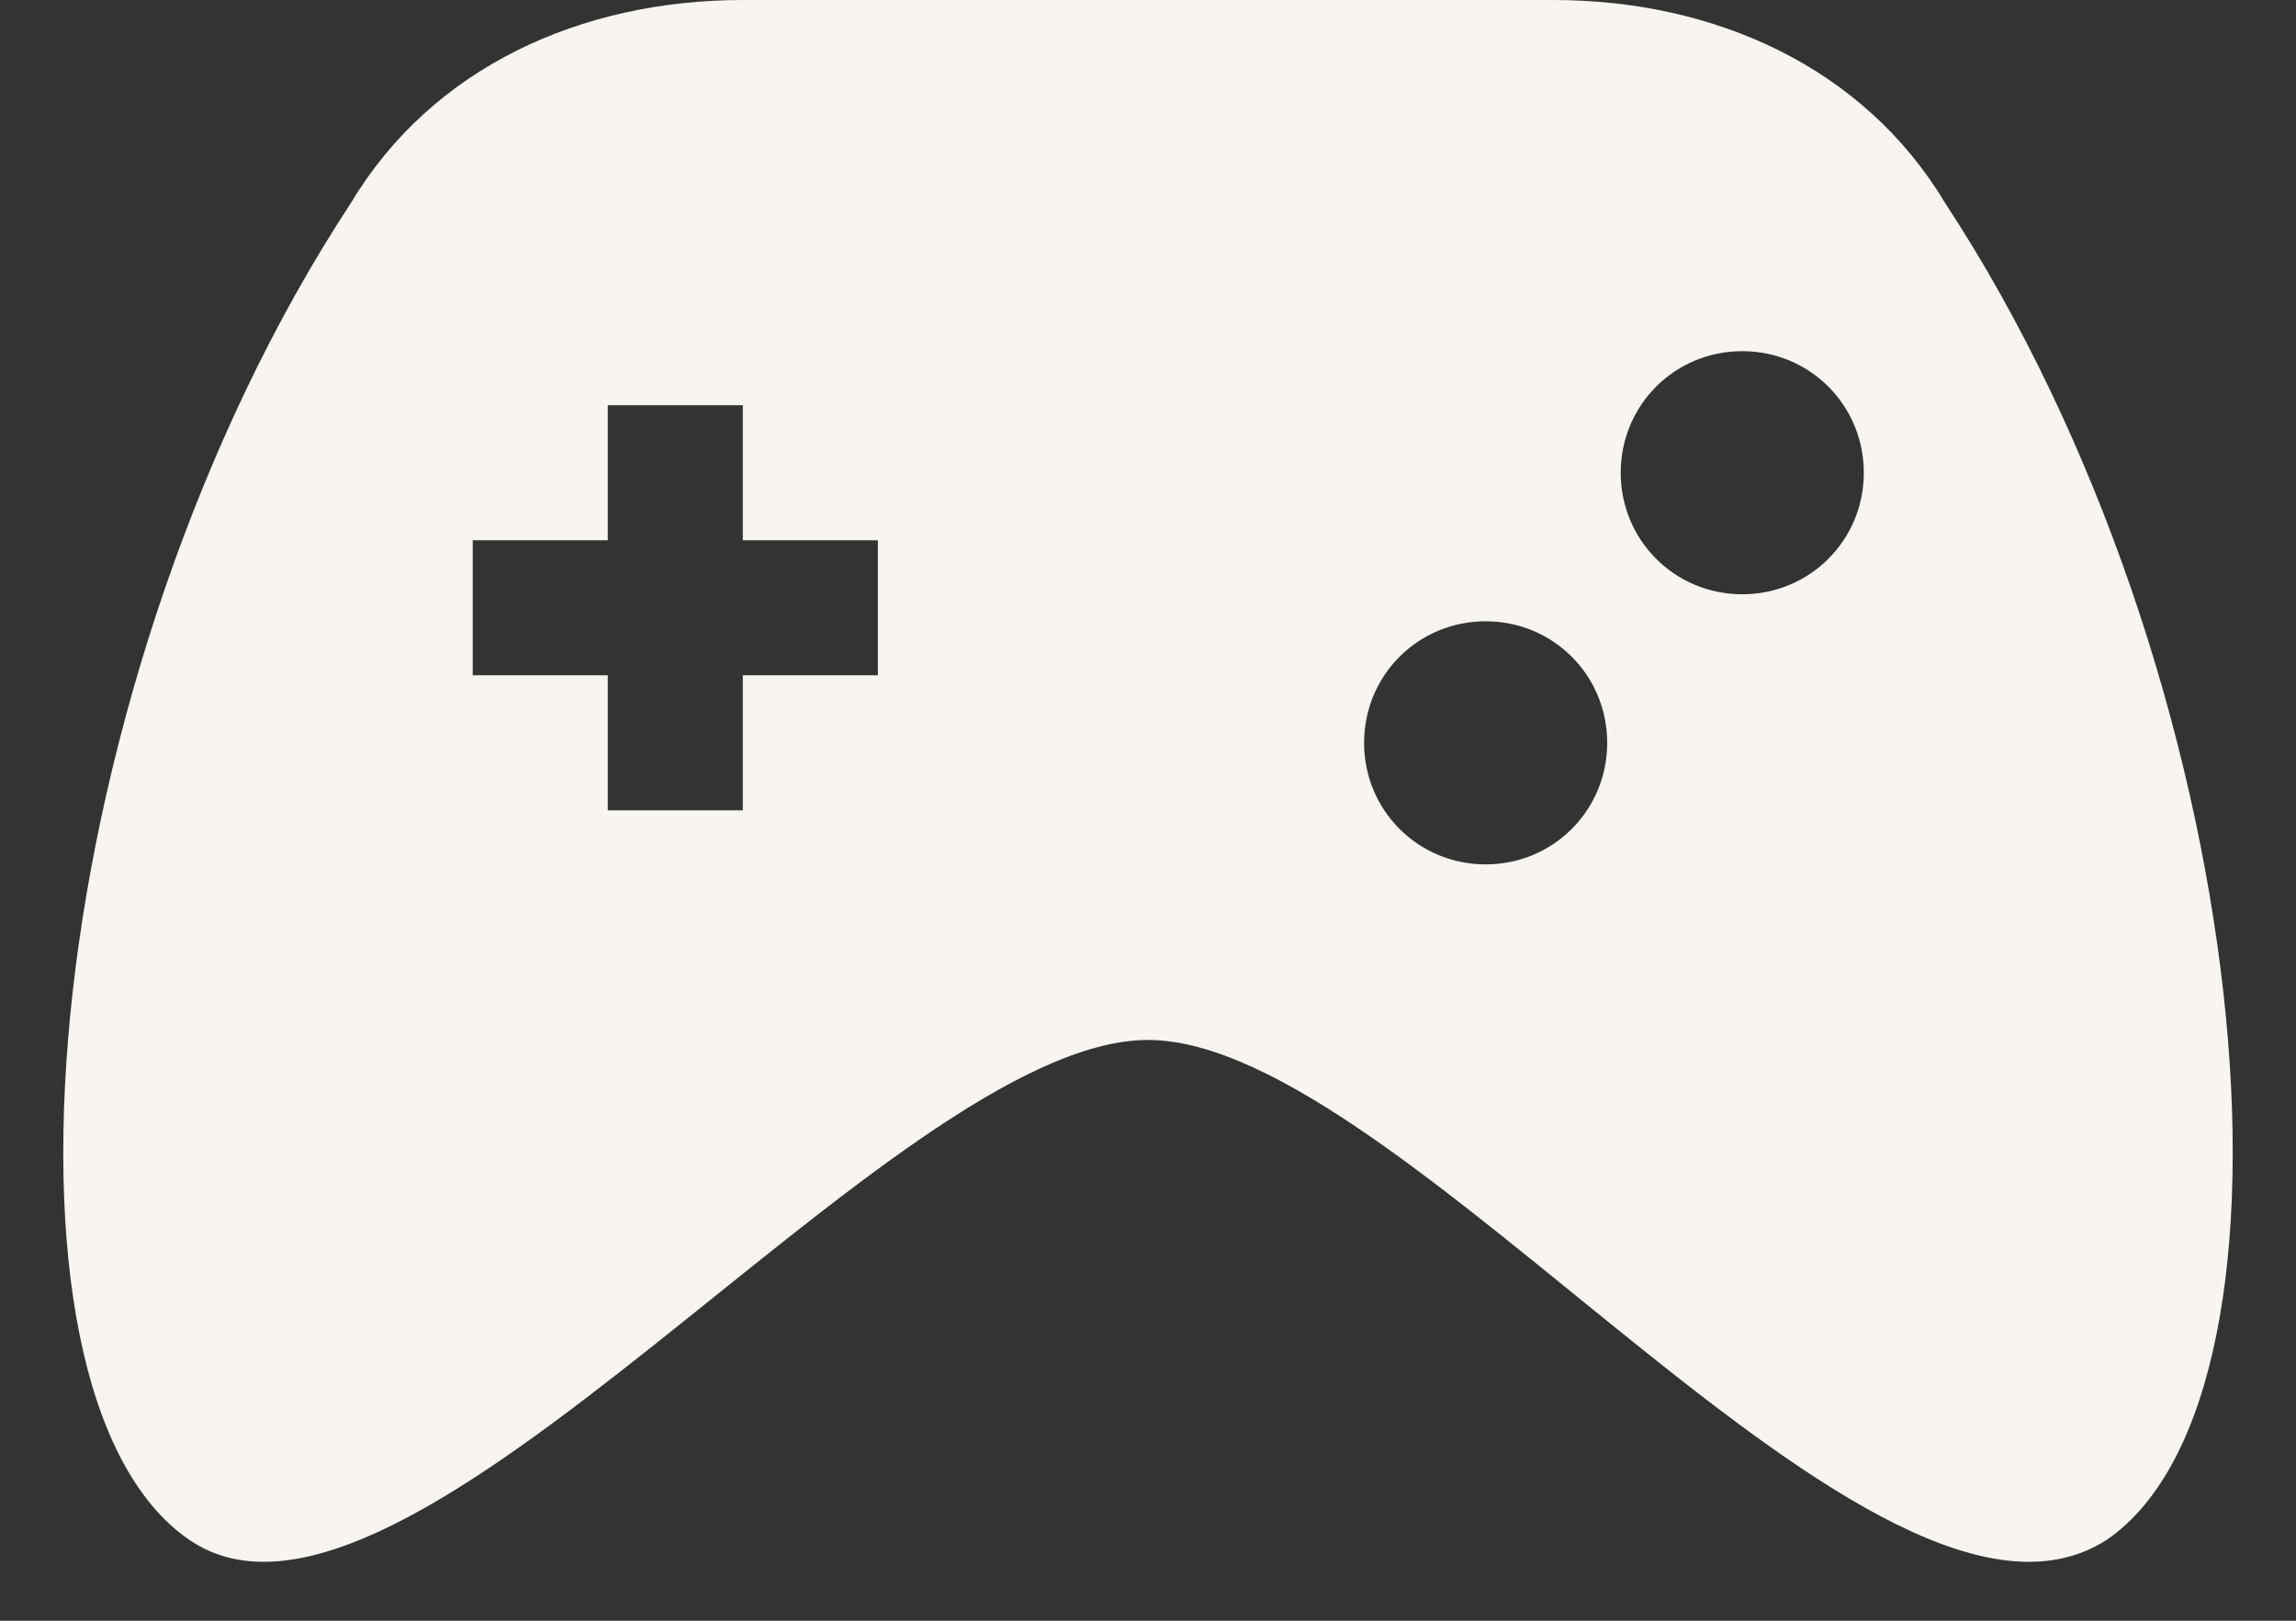 <svg width="34" height="24" viewBox="0 0 34 24" fill="none" xmlns="http://www.w3.org/2000/svg">
<rect x="0" y="0" width="34" height="24" fill="#333333" stroke="none"/>
<path d="M28.8 3C27.6 1 25.4 0 23 0H11C8.6 0 6.4 1 5.2 3C0.6 10 -0.4 20.6 2.8 22.8C6 25 13.2 15.4 17 15.4C20.8 15.4 27.8 25 31.2 22.8C34.4 20.6 33.4 10 28.8 3ZM13 10H11V12H9V10H7V8H9V6H11V8H13V10ZM23.8 11C23.8 12 23 12.8 22 12.8C21 12.8 20.2 12 20.2 11C20.2 10 21 9.2 22 9.2C23 9.2 23.8 10 23.8 11ZM27.6 7C27.6 8 26.8 8.8 25.8 8.8C24.8 8.8 24 8 24 7C24 6 24.8 5.2 25.8 5.2C26.8 5.2 27.6 6 27.6 7Z" fill="#F8F5F0"/>
</svg>
